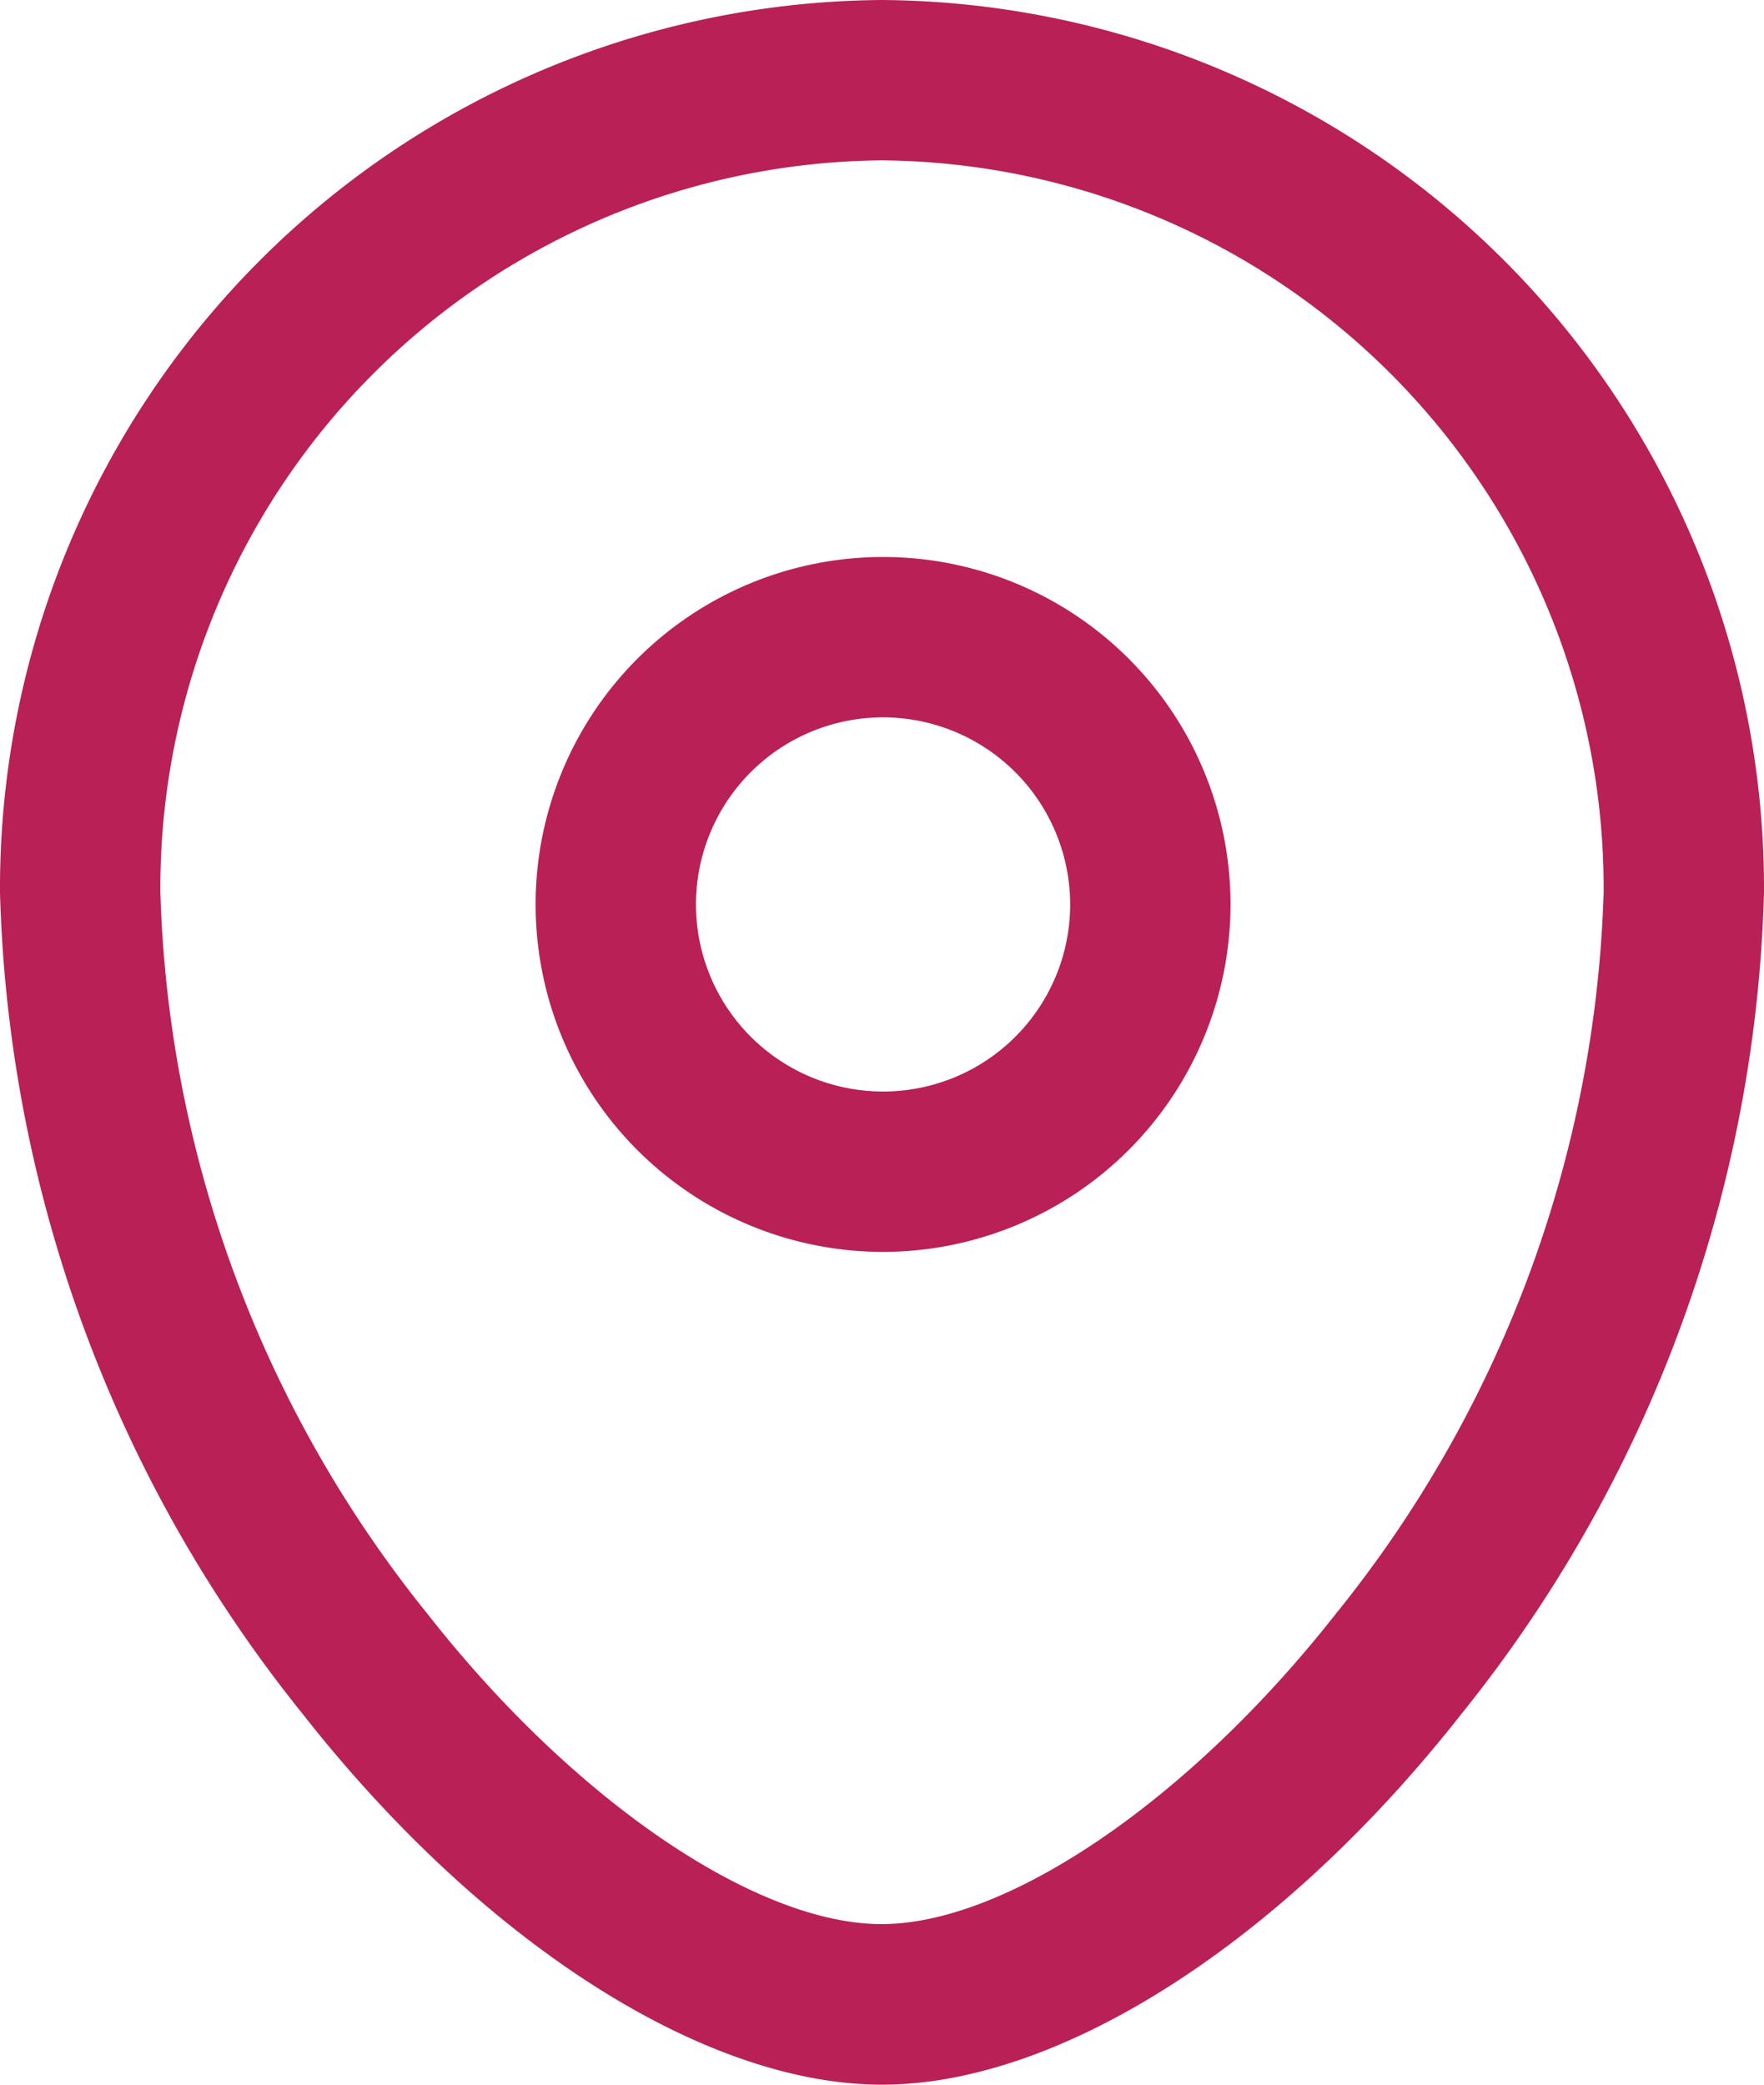 <svg xmlns="http://www.w3.org/2000/svg" width="16.5" height="19.5" viewBox="0 0 16.5 19.5">
  <g id="Location" transform="translate(0.75 0.75)">
    <path id="Stroke_1" data-name="Stroke 1" d="M2.5,5.75A3.25,3.25,0,1,1,5.75,2.5,3.253,3.253,0,0,1,2.5,5.75Zm0-5A1.75,1.75,0,1,0,4.25,2.5,1.752,1.752,0,0,0,2.5.75Z" transform="translate(5.01 5.21)" fill="#b92056"/>
    <path id="Stroke_3" data-name="Stroke 3" d="M7.5,18.75c-1.666,0-3.746-1.333-5.427-3.478A12.8,12.8,0,0,1-.75,7.6,8.309,8.309,0,0,1,7.5-.75,8.309,8.309,0,0,1,15.75,7.6a12.8,12.8,0,0,1-2.823,7.673C11.246,17.417,9.166,18.75,7.5,18.75Zm0-18A6.807,6.807,0,0,0,.75,7.6a11.274,11.274,0,0,0,2.5,6.748c1.361,1.737,3.067,2.9,4.246,2.9s2.886-1.167,4.247-2.9A11.273,11.273,0,0,0,14.25,7.6,6.808,6.808,0,0,0,7.5.75Z" fill="#b92056"/>
  </g>
</svg>

